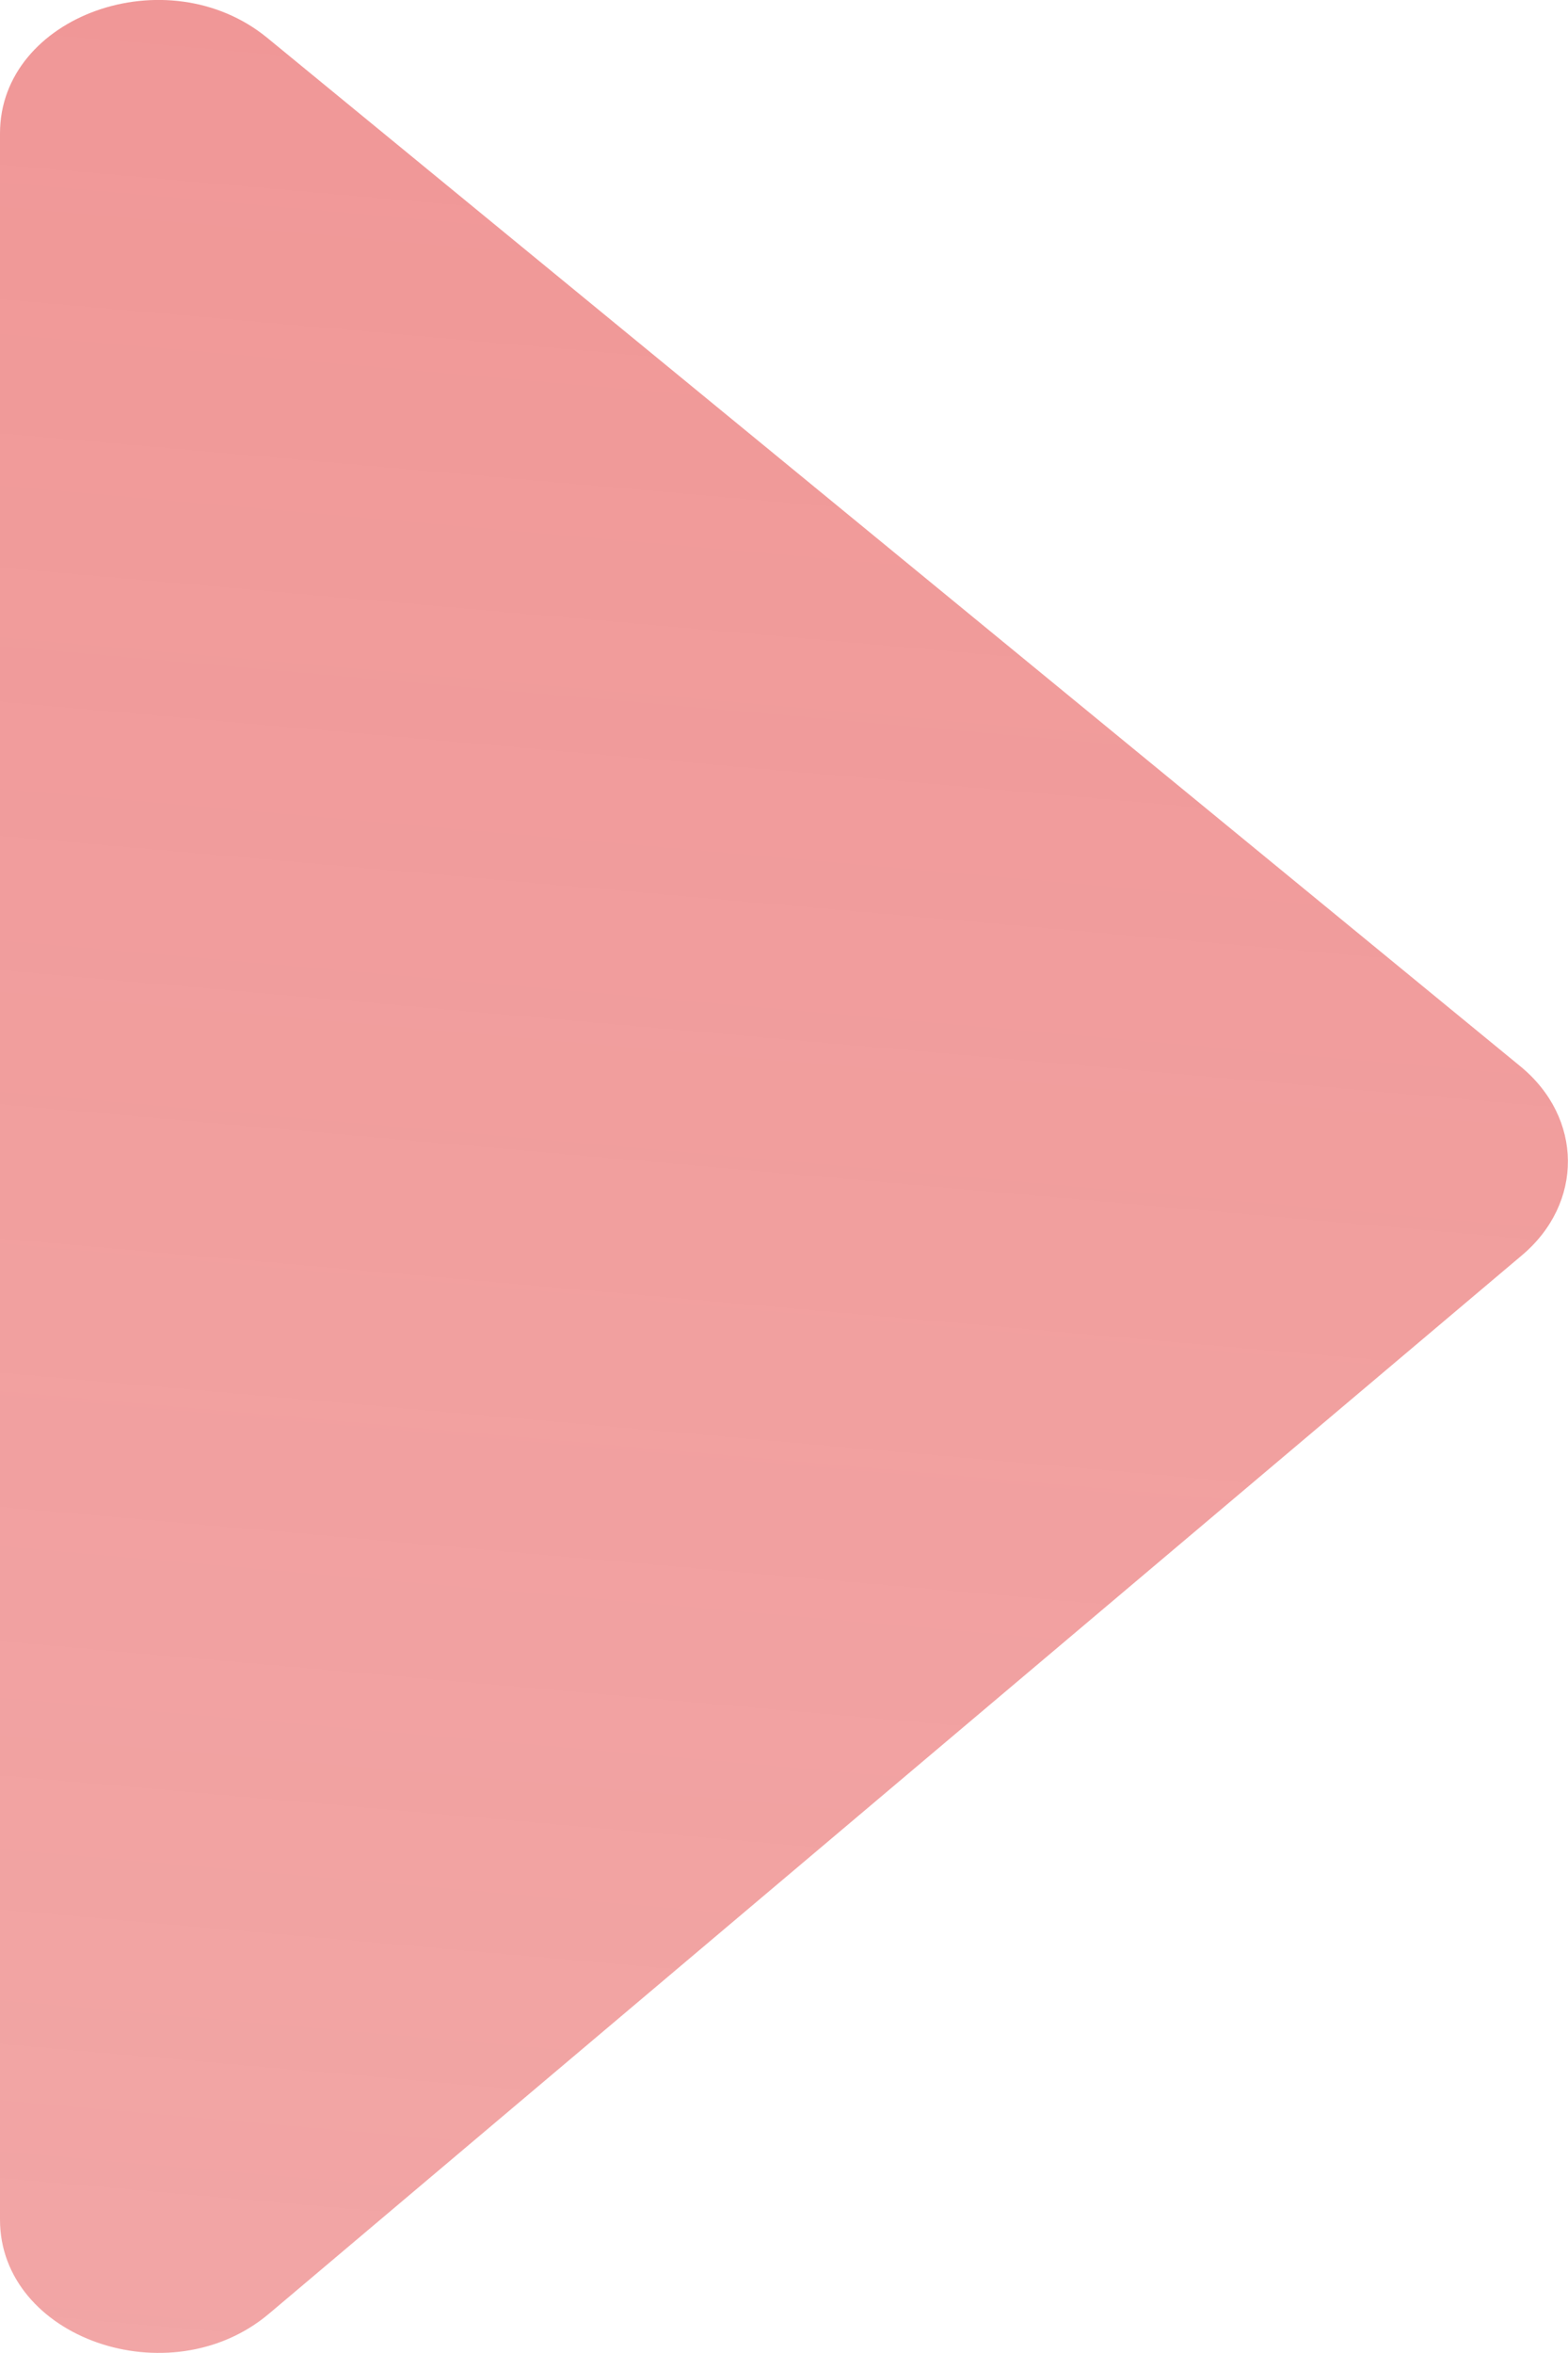 <svg width="6" height="9" viewBox="0 0 6 9" fill="none" xmlns="http://www.w3.org/2000/svg">
<path opacity="0.7" d="M0 8.49V0.51C0 0.06 0.64 -0.169 1.023 0.145L5.817 4.078C6.058 4.275 6.061 4.602 5.823 4.802L1.029 8.85C0.649 9.17 0 8.943 0 8.49Z" fill="url(#paint0_linear_95_27791)"/>
<defs>
<linearGradient id="paint0_linear_95_27791" x1="-7.114" y1="-17.413" x2="-11.273" y2="29.783" gradientUnits="userSpaceOnUse">
<stop stop-color="#E44342"/>
<stop offset="1" stop-color="#E65756" stop-opacity="0.48"/>
</linearGradient>
</defs>
</svg>
